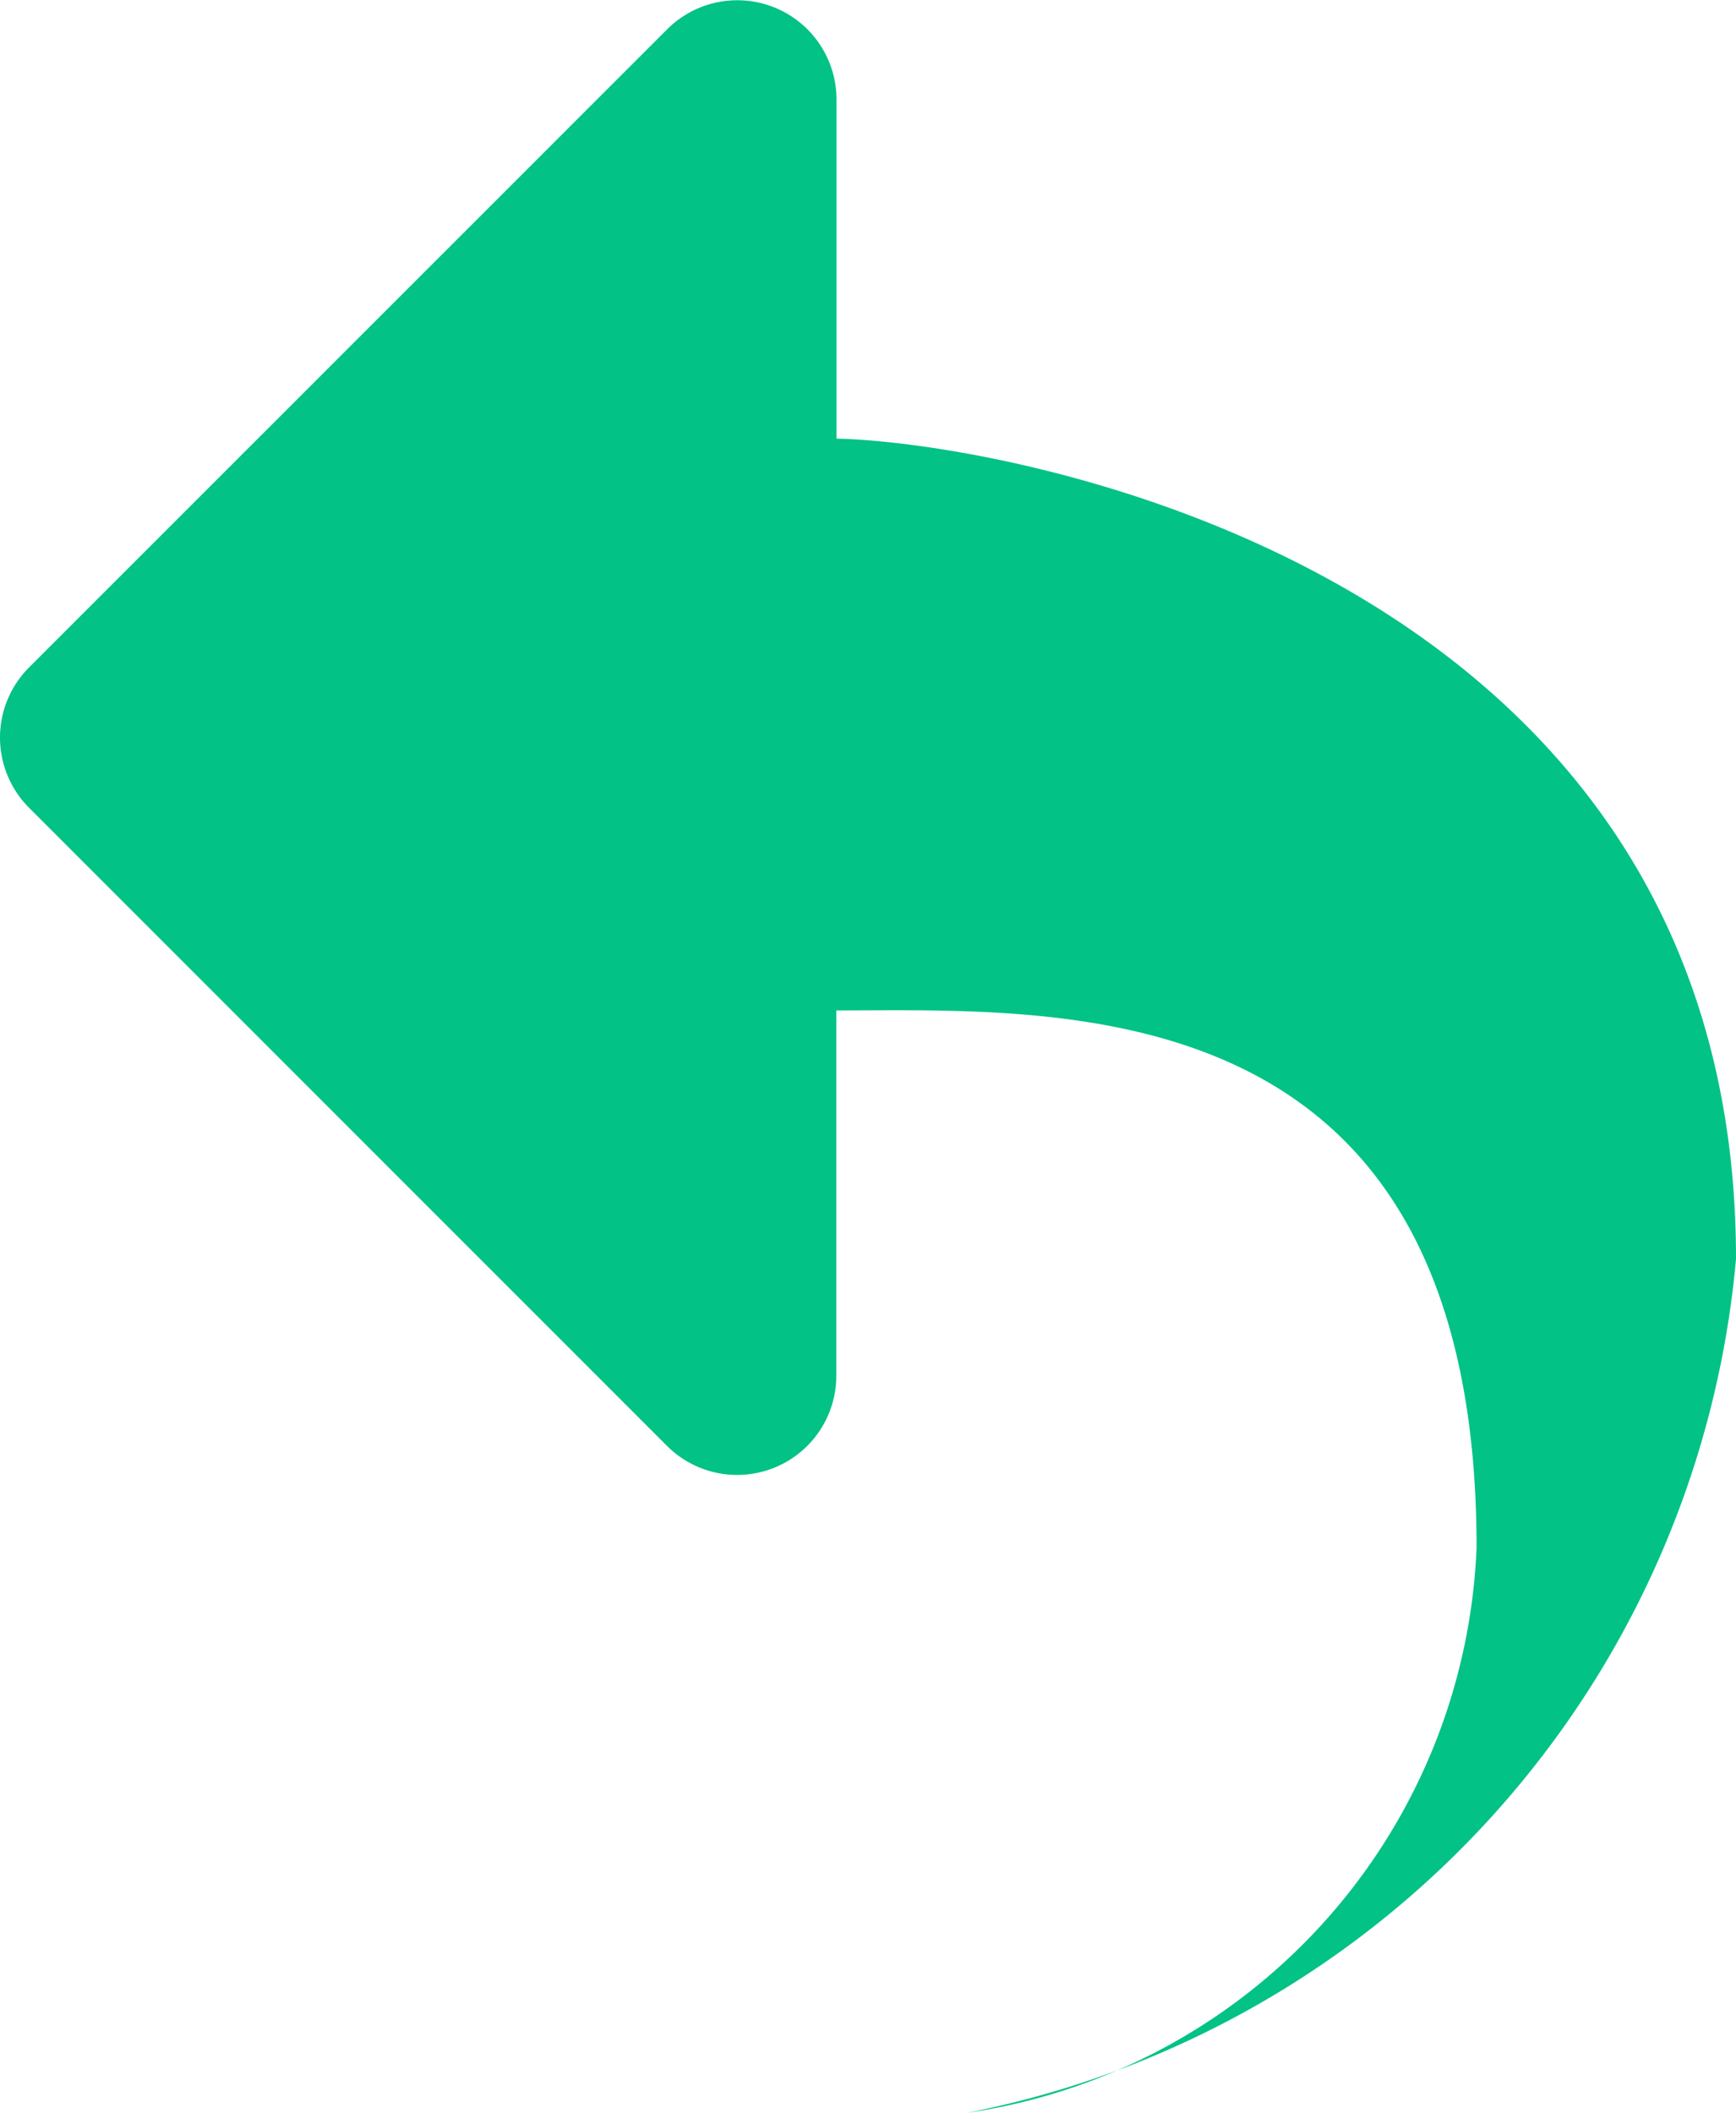 <svg xmlns="http://www.w3.org/2000/svg" width="10.499" height="12.774" viewBox="0 0 10.499 12.774"><defs><style>.a{fill:#02c286;}</style></defs><path class="a" d="M133.059,66.652V64.6a.6.6,0,0,0-1.023-.424l-3.861,3.86a.6.6,0,0,0,0,.847l3.86,3.86a.6.6,0,0,0,1.023-.424V70.109c1.371,0,3.872-.153,3.872,3.248a3.6,3.6,0,0,1-3.081,3.417,5.786,5.786,0,0,0,4.65-5.162C138.5,67.439,134.086,66.673,133.059,66.652Z" transform="translate(-128 -64)"/></svg>
